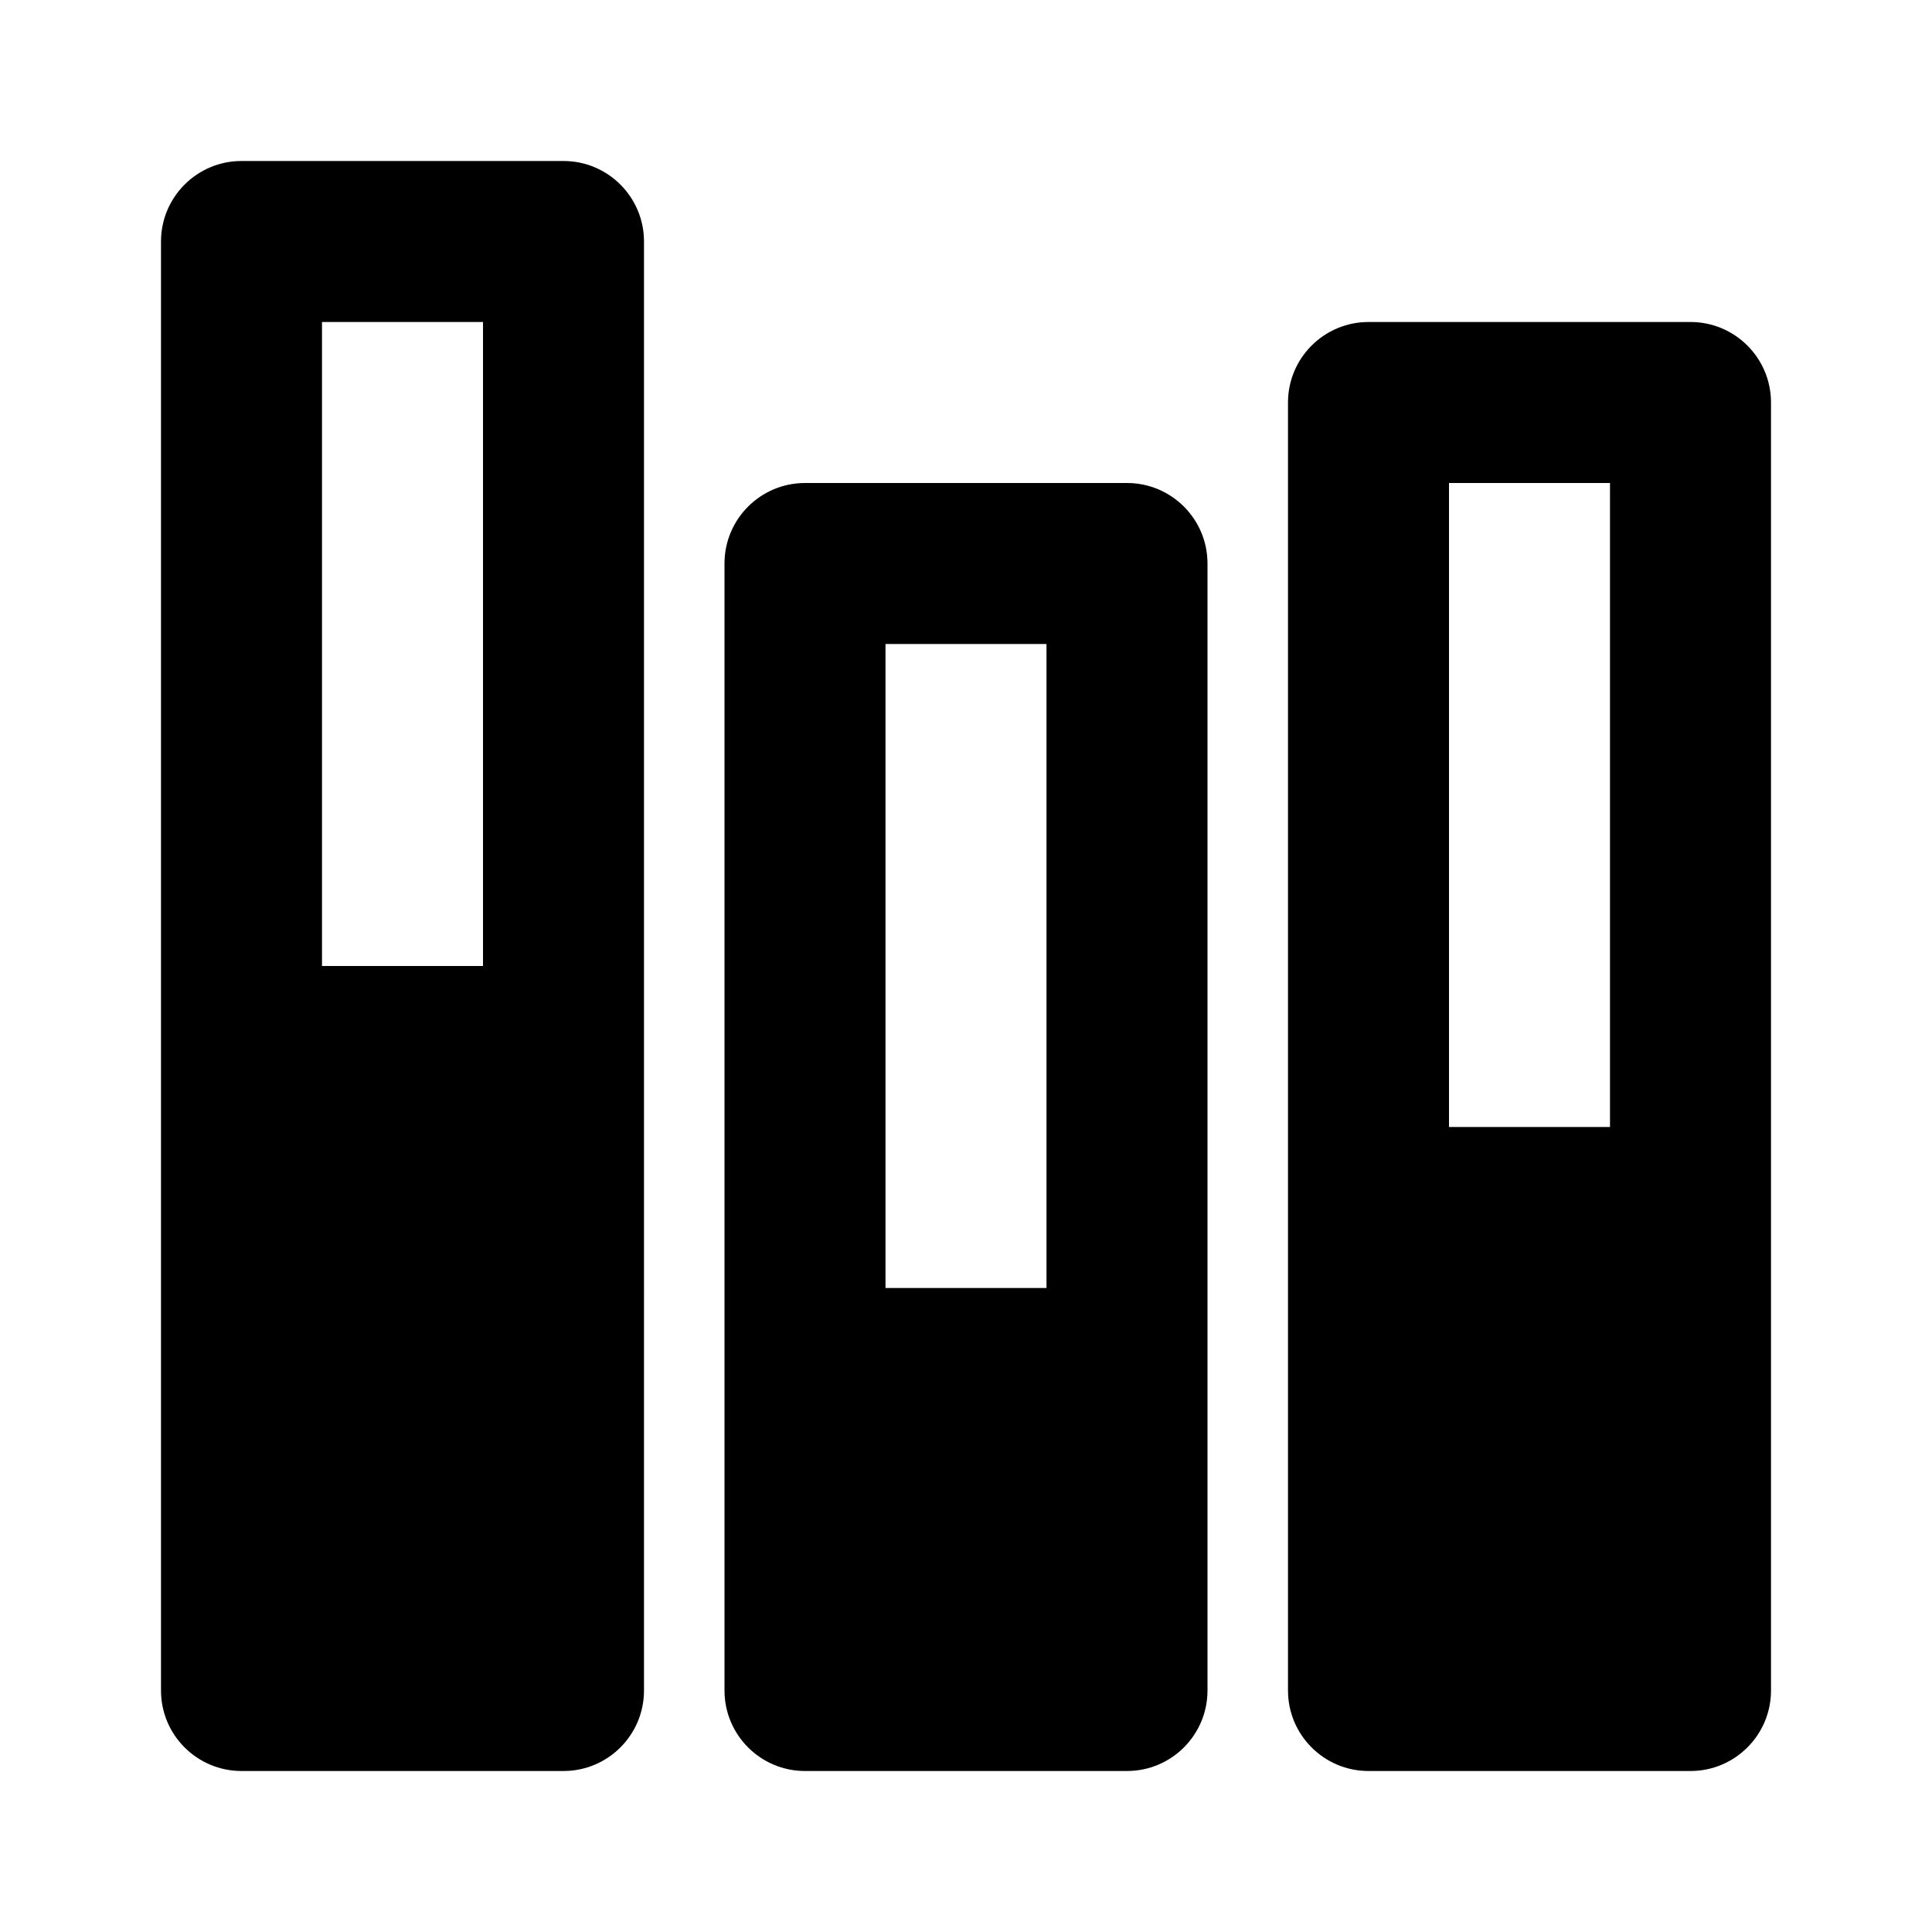 <svg viewBox="0 0 1920 1920" version="1.1" xmlns="http://www.w3.org/2000/svg">
    <path d="M480 960H320V320h160v640zm80-800H240c-44.16 0-80 35.84-80 80v1440c0 44.16 35.84 80 80 80h320c44.16 0 80-35.84 80-80V240c0-44.16-35.84-80-80-80zm560 320H800c-44.16 0-80 35.84-80 80v1120c0 44.16 35.84 80 80 80h320c44.16 0 80-35.84 80-80V560c0-44.16-35.84-80-80-80zm-80 800H880V640h160v640zm640-960h-320c-44.16 0-80 35.84-80 80v1280c0 44.16 35.84 80 80 80h320c44.16 0 80-35.84 80-80V400c0-44.16-35.84-80-80-80zm-80 800h-160V480h160v640z" stroke="none" stroke-width="1" fill-rule="evenodd"/>
</svg>
